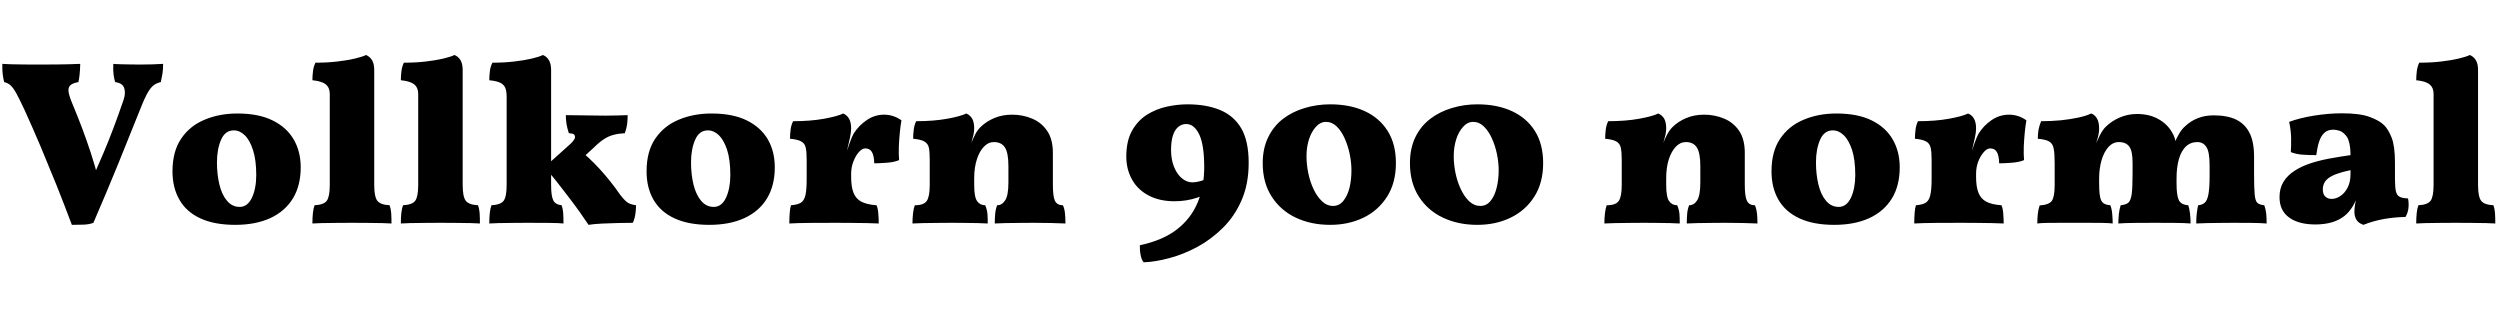 <svg xmlns="http://www.w3.org/2000/svg" xmlns:xlink="http://www.w3.org/1999/xlink" width="256.392" height="33.432"><path fill="black" d="M7.37 23.06L7.37 23.06Q6.60 21 5.80 19.00Q4.99 16.99 4.18 15.06Q3.36 13.13 2.52 11.28L2.52 11.28Q1.99 10.15 1.67 9.56Q1.34 8.98 1.07 8.74Q0.79 8.50 0.43 8.42L0.43 8.42Q0.34 8.11 0.28 7.63Q0.22 7.15 0.24 6.55L0.24 6.55Q0.55 6.58 1.08 6.59Q1.61 6.60 2.21 6.61Q2.81 6.62 3.34 6.62Q3.86 6.62 4.15 6.62L4.15 6.62Q4.73 6.62 5.90 6.61Q7.08 6.60 8.23 6.55L8.23 6.55Q8.21 7.22 8.16 7.68Q8.11 8.14 8.04 8.42L8.04 8.42Q7.44 8.52 7.20 8.76Q6.96 9.00 7.04 9.48Q7.13 9.96 7.49 10.80L7.49 10.80Q8.02 12.07 8.46 13.25Q8.90 14.42 9.32 15.70Q9.74 16.97 10.15 18.58L10.15 18.58L9.36 18.58Q10.06 16.99 10.60 15.72Q11.14 14.45 11.63 13.15Q12.12 11.86 12.67 10.25L12.67 10.25Q12.91 9.55 12.74 9.04Q12.58 8.52 11.81 8.42L11.81 8.42Q11.71 8.11 11.65 7.67Q11.59 7.22 11.62 6.55L11.62 6.55Q11.90 6.58 12.40 6.59Q12.89 6.60 13.43 6.61Q13.97 6.62 14.35 6.62L14.35 6.62Q14.95 6.62 15.66 6.60Q16.37 6.58 16.73 6.55L16.73 6.55Q16.73 7.10 16.66 7.57Q16.58 8.04 16.49 8.42L16.49 8.42Q15.86 8.54 15.46 9.04Q15.05 9.53 14.52 10.85L14.52 10.85Q13.34 13.82 12.14 16.76Q10.94 19.70 9.58 22.85L9.58 22.85Q9.17 23.02 8.54 23.04Q7.92 23.06 7.37 23.06ZM24.12 23.06L24.12 23.06Q21.98 23.06 20.54 22.39Q19.10 21.72 18.40 20.48Q17.69 19.25 17.69 17.57L17.69 17.57Q17.69 15.53 18.58 14.22Q19.46 12.91 20.98 12.28Q22.49 11.64 24.34 11.64L24.34 11.64Q26.54 11.64 27.98 12.36Q29.42 13.08 30.13 14.32Q30.84 15.55 30.84 17.16L30.84 17.16Q30.84 19.03 30.04 20.35Q29.23 21.67 27.72 22.37Q26.21 23.06 24.12 23.06ZM24.58 21.22L24.58 21.22Q25.39 21.22 25.84 20.27Q26.28 19.32 26.28 17.95L26.28 17.95Q26.28 16.39 25.94 15.37Q25.61 14.35 25.09 13.86Q24.58 13.37 23.98 13.37L23.98 13.37Q23.09 13.37 22.67 14.34Q22.25 15.31 22.25 16.66L22.25 16.66Q22.25 17.88 22.50 18.92Q22.75 19.97 23.28 20.59Q23.81 21.22 24.58 21.22ZM32.04 22.92L32.04 22.92Q32.04 22.32 32.09 21.85Q32.14 21.38 32.26 21.05L32.26 21.05Q33.22 21 33.52 20.58Q33.82 20.16 33.82 18.96L33.82 18.96L33.82 9.67Q33.82 9.22 33.65 8.93Q33.48 8.64 33.10 8.47Q32.71 8.30 32.04 8.23L32.04 8.23Q32.04 7.78 32.10 7.30Q32.16 6.82 32.35 6.43L32.35 6.43Q33.55 6.43 34.58 6.31Q35.62 6.19 36.38 6.01Q37.15 5.83 37.54 5.64L37.54 5.64Q37.94 5.81 38.16 6.18Q38.38 6.55 38.38 7.18L38.38 7.18L38.38 18.96Q38.38 20.16 38.69 20.58Q39 21 39.96 21.05L39.96 21.05Q40.08 21.38 40.12 21.85Q40.15 22.32 40.15 22.92L40.15 22.92Q39.86 22.90 39.22 22.88Q38.57 22.87 37.75 22.86Q36.94 22.85 36.10 22.85L36.10 22.85Q35.28 22.85 34.45 22.86Q33.62 22.87 32.98 22.88Q32.33 22.90 32.04 22.92ZM41.11 22.92L41.11 22.92Q41.11 22.32 41.16 21.85Q41.21 21.38 41.33 21.05L41.33 21.05Q42.29 21 42.59 20.58Q42.89 20.16 42.89 18.96L42.89 18.96L42.89 9.67Q42.89 9.22 42.72 8.93Q42.55 8.64 42.17 8.47Q41.78 8.30 41.11 8.23L41.11 8.23Q41.11 7.78 41.17 7.30Q41.23 6.82 41.42 6.43L41.42 6.43Q42.62 6.43 43.66 6.31Q44.69 6.19 45.46 6.01Q46.22 5.83 46.61 5.64L46.61 5.64Q47.02 5.81 47.23 6.18Q47.45 6.55 47.45 7.18L47.45 7.18L47.45 18.96Q47.45 20.16 47.76 20.58Q48.07 21 49.03 21.05L49.03 21.05Q49.15 21.38 49.19 21.85Q49.22 22.32 49.22 22.92L49.22 22.92Q48.94 22.90 48.29 22.88Q47.64 22.87 46.82 22.86Q46.01 22.85 45.17 22.85L45.17 22.85Q44.35 22.85 43.52 22.86Q42.70 22.87 42.05 22.88Q41.40 22.90 41.11 22.92ZM50.18 22.92L50.18 22.92Q50.18 22.32 50.23 21.85Q50.28 21.38 50.40 21.05L50.40 21.05Q51.36 21 51.66 20.58Q51.96 20.16 51.96 18.96L51.96 18.96L51.96 9.91Q51.96 9.36 51.82 9.01Q51.67 8.66 51.29 8.48Q50.90 8.30 50.18 8.23L50.18 8.23Q50.18 7.78 50.24 7.30Q50.30 6.82 50.50 6.43L50.50 6.43Q51.70 6.43 52.73 6.31Q53.76 6.19 54.53 6.01Q55.30 5.83 55.68 5.64L55.68 5.64Q56.09 5.81 56.30 6.18Q56.52 6.55 56.52 7.18L56.52 7.18L56.52 18.96Q56.52 20.11 56.74 20.54Q56.95 20.98 57.60 21.05L57.60 21.05Q57.72 21.38 57.76 21.85Q57.79 22.32 57.79 22.92L57.79 22.92Q57.34 22.87 56.28 22.86Q55.22 22.85 54.10 22.85L54.10 22.85Q53.35 22.85 52.55 22.86Q51.74 22.87 51.11 22.88Q50.47 22.90 50.18 22.92ZM60.36 23.06L60.36 23.06Q60.02 22.54 59.48 21.78Q58.94 21.02 58.31 20.20Q57.67 19.37 57.04 18.56Q56.40 17.76 55.85 17.14L55.85 17.14L58.10 15.12Q58.66 14.64 58.81 14.42Q58.97 14.21 58.97 14.06L58.97 14.06Q58.97 13.87 58.85 13.78Q58.73 13.68 58.34 13.66L58.34 13.66Q58.18 13.18 58.10 12.72Q58.03 12.26 58.03 11.81L58.03 11.81Q58.32 11.81 58.98 11.82Q59.64 11.83 60.48 11.84Q61.32 11.86 62.11 11.86L62.11 11.86Q62.78 11.86 63.35 11.84Q63.91 11.83 64.37 11.81L64.37 11.81Q64.37 12.34 64.31 12.77Q64.25 13.20 64.08 13.66L64.08 13.66Q63.38 13.70 62.89 13.84Q62.40 13.97 61.96 14.26Q61.51 14.54 60.94 15.10L60.94 15.10L59.40 16.51L58.97 15Q60.38 16.10 61.51 17.34Q62.64 18.58 63.60 19.97L63.60 19.97Q63.89 20.35 64.13 20.58Q64.37 20.81 64.62 20.90Q64.87 21 65.23 21.05L65.23 21.05Q65.23 21.48 65.16 21.96Q65.09 22.44 64.90 22.85L64.90 22.85Q64.30 22.85 63.43 22.87Q62.57 22.90 61.73 22.93Q60.89 22.97 60.36 23.06ZM72.74 23.06L72.74 23.06Q70.61 23.06 69.17 22.39Q67.73 21.72 67.02 20.48Q66.31 19.25 66.31 17.57L66.31 17.57Q66.31 15.53 67.20 14.22Q68.09 12.91 69.60 12.28Q71.11 11.64 72.96 11.64L72.96 11.64Q75.17 11.64 76.61 12.36Q78.05 13.08 78.76 14.32Q79.46 15.55 79.46 17.16L79.46 17.16Q79.46 19.03 78.66 20.35Q77.86 21.67 76.34 22.37Q74.83 23.06 72.74 23.06ZM73.20 21.22L73.20 21.22Q74.02 21.22 74.46 20.27Q74.90 19.32 74.90 17.95L74.90 17.95Q74.90 16.39 74.57 15.37Q74.23 14.35 73.72 13.86Q73.20 13.37 72.60 13.37L72.60 13.37Q71.71 13.37 71.29 14.34Q70.87 15.31 70.87 16.66L70.87 16.66Q70.87 17.88 71.12 18.92Q71.38 19.97 71.90 20.59Q72.43 21.22 73.20 21.22ZM87.29 17.40L87.29 18.12Q87.29 19.15 87.53 19.76Q87.77 20.38 88.33 20.68Q88.90 20.98 89.90 21.05L89.90 21.05Q90.05 21.43 90.08 21.95Q90.12 22.46 90.12 22.92L90.12 22.92Q89.66 22.90 88.93 22.88Q88.20 22.87 87.38 22.86Q86.57 22.85 85.80 22.85L85.80 22.85Q84.50 22.85 83.15 22.86Q81.79 22.87 80.95 22.92L80.95 22.92Q80.95 22.27 80.99 21.83Q81.02 21.38 81.12 21.05L81.12 21.05Q81.77 21 82.12 20.80Q82.46 20.59 82.60 20.03Q82.73 19.46 82.73 18.36L82.73 18.36L82.73 17.40L87.29 17.40ZM86.81 15.70L87.29 15.74L87.29 17.95L82.73 17.95L82.73 15.36L87.29 13.18Q87.29 13.56 87.17 14.12Q87.05 14.69 86.81 15.70L86.81 15.70ZM87.29 17.83L86.76 15.77Q86.90 15.34 87.14 14.66Q87.38 13.99 87.55 13.70L87.55 13.70Q88.08 12.86 88.90 12.31Q89.71 11.76 90.67 11.76L90.67 11.76Q91.63 11.76 92.45 12.34L92.45 12.34Q92.35 12.89 92.28 13.62Q92.21 14.35 92.18 15.08Q92.16 15.82 92.21 16.42L92.21 16.42Q91.73 16.63 90.95 16.69Q90.17 16.75 89.66 16.75L89.66 16.75Q89.64 15.96 89.42 15.59Q89.21 15.22 88.73 15.22L88.73 15.22Q88.42 15.22 88.08 15.60Q87.74 15.98 87.52 16.57Q87.29 17.16 87.29 17.83L87.29 17.83ZM87.29 13.18L82.73 17.95L82.73 16.37Q82.73 15.58 82.63 15.14Q82.54 14.71 82.18 14.51Q81.82 14.30 81.02 14.23L81.02 14.23Q81.02 13.78 81.08 13.30Q81.14 12.82 81.34 12.43L81.34 12.43Q83.11 12.43 84.50 12.18Q85.90 11.93 86.47 11.64L86.47 11.64Q86.88 11.81 87.08 12.18Q87.29 12.55 87.29 13.18L87.29 13.18ZM99.91 13.18L95.35 17.95L95.35 16.37Q95.35 15.58 95.26 15.14Q95.16 14.71 94.80 14.51Q94.44 14.30 93.65 14.23L93.65 14.23Q93.65 13.78 93.71 13.30Q93.77 12.82 93.96 12.43L93.96 12.43Q95.74 12.43 97.13 12.18Q98.52 11.93 99.10 11.64L99.10 11.64Q99.50 11.81 99.71 12.18Q99.91 12.55 99.91 13.18L99.91 13.18ZM107.98 15.67L107.98 18.96Q107.98 20.14 108.19 20.59Q108.41 21.05 109.01 21.05L109.01 21.05Q109.18 21.43 109.22 21.88Q109.27 22.32 109.27 22.92L109.27 22.92Q108.74 22.90 107.76 22.87Q106.78 22.85 105.94 22.85L105.94 22.85Q105.38 22.85 104.59 22.86Q103.80 22.87 103.09 22.88Q102.38 22.90 102.02 22.92L102.02 22.92Q102.02 22.42 102.06 21.95Q102.10 21.48 102.26 21.05L102.26 21.05Q102.77 21.05 103.09 20.54Q103.42 20.04 103.42 18.70L103.42 18.70L103.42 17.04Q103.42 15.67 103.06 15.12Q102.70 14.57 101.93 14.57L101.93 14.57Q101.35 14.57 100.90 15.05Q100.44 15.53 100.18 16.36Q99.91 17.18 99.91 18.29L99.91 18.29L99.91 18.96Q99.91 20.21 100.21 20.63Q100.51 21.05 101.04 21.05L101.04 21.05Q101.23 21.50 101.27 21.94Q101.30 22.37 101.30 22.92L101.30 22.92Q100.94 22.90 100.30 22.88Q99.65 22.87 98.94 22.86Q98.23 22.85 97.63 22.85L97.63 22.85Q97.06 22.85 96.24 22.86Q95.42 22.87 94.68 22.88Q93.94 22.90 93.58 22.92L93.58 22.92Q93.58 22.37 93.64 21.86Q93.70 21.36 93.82 21.05L93.82 21.05Q94.75 21.05 95.05 20.60Q95.35 20.16 95.35 18.96L95.35 18.96L95.35 16.37L99.91 13.18Q99.91 13.46 99.83 13.85Q99.74 14.23 99.62 14.64L99.62 14.64Q99.82 14.16 100.03 13.75Q100.25 13.34 100.56 13.03L100.56 13.03Q101.14 12.46 101.96 12.11Q102.79 11.76 103.80 11.76L103.80 11.76Q104.88 11.76 105.84 12.16Q106.80 12.55 107.39 13.42Q107.98 14.28 107.98 15.67L107.98 15.67ZM124.73 17.78L124.97 19.15Q123.86 19.92 122.76 20.28Q121.66 20.64 120.46 20.64L120.46 20.64Q118.90 20.64 117.78 20.04Q116.66 19.44 116.09 18.40Q115.51 17.35 115.51 16.06L115.51 16.06Q115.51 14.45 116.10 13.40Q116.69 12.36 117.62 11.77Q118.56 11.18 119.65 10.94Q120.74 10.70 121.78 10.70L121.78 10.70Q123.72 10.70 125.12 11.28Q126.53 11.86 127.30 13.16Q128.06 14.47 128.06 16.70L128.06 16.70Q128.06 18.86 127.34 20.52Q126.62 22.18 125.42 23.36Q124.22 24.55 122.80 25.32Q121.37 26.09 119.93 26.47Q118.49 26.86 117.29 26.90L117.29 26.90Q117.07 26.64 116.98 26.16Q116.88 25.68 116.90 25.15L116.90 25.15Q119.26 24.65 120.71 23.52Q122.16 22.39 122.83 20.76Q123.50 19.13 123.50 17.14L123.50 17.14Q123.50 14.86 122.99 13.79Q122.47 12.72 121.66 12.72L121.66 12.72Q121.18 12.72 120.82 13.03Q120.46 13.34 120.28 13.93Q120.10 14.52 120.10 15.36L120.10 15.36Q120.10 16.08 120.26 16.68Q120.43 17.28 120.73 17.74Q121.03 18.19 121.43 18.44Q121.82 18.70 122.28 18.70L122.28 18.70Q122.81 18.70 123.53 18.44Q124.25 18.19 124.73 17.78L124.73 17.78ZM135.98 12.50L135.98 12.50Q135.41 12.50 134.95 13.01Q134.50 13.51 134.24 14.30Q133.99 15.10 133.99 16.01L133.99 16.01Q133.99 16.85 134.17 17.74Q134.35 18.62 134.71 19.39Q135.07 20.16 135.58 20.64Q136.08 21.12 136.73 21.12L136.73 21.12Q137.35 21.12 137.77 20.60Q138.19 20.09 138.40 19.26Q138.60 18.43 138.60 17.47L138.60 17.47Q138.60 16.66 138.42 15.79Q138.24 14.93 137.90 14.18Q137.57 13.44 137.09 12.97Q136.61 12.50 135.98 12.50ZM136.42 10.70L136.42 10.70Q138.46 10.70 139.97 11.40Q141.48 12.10 142.32 13.44Q143.16 14.78 143.16 16.73L143.16 16.73Q143.16 18.74 142.26 20.16Q141.36 21.58 139.84 22.32Q138.31 23.06 136.42 23.06L136.42 23.06Q134.45 23.06 132.89 22.32Q131.33 21.58 130.42 20.16Q129.50 18.74 129.50 16.73L129.50 16.73Q129.50 15.22 130.06 14.08Q130.61 12.94 131.58 12.19Q132.55 11.45 133.80 11.08Q135.05 10.70 136.42 10.70ZM151.08 12.50L151.08 12.50Q150.50 12.50 150.05 13.01Q149.59 13.51 149.34 14.30Q149.09 15.10 149.09 16.01L149.09 16.01Q149.09 16.85 149.27 17.74Q149.45 18.62 149.81 19.39Q150.17 20.16 150.67 20.64Q151.18 21.12 151.82 21.12L151.82 21.12Q152.45 21.12 152.87 20.60Q153.29 20.09 153.49 19.26Q153.70 18.43 153.70 17.47L153.70 17.47Q153.70 16.66 153.52 15.79Q153.34 14.93 153 14.18Q152.66 13.44 152.18 12.97Q151.70 12.50 151.08 12.50ZM151.51 10.70L151.51 10.70Q153.55 10.70 155.06 11.40Q156.58 12.10 157.42 13.44Q158.26 14.78 158.26 16.73L158.26 16.73Q158.26 18.74 157.36 20.16Q156.46 21.58 154.93 22.32Q153.41 23.06 151.51 23.06L151.51 23.06Q149.54 23.06 147.98 22.32Q146.42 21.58 145.51 20.16Q144.60 18.74 144.60 16.73L144.60 16.73Q144.60 15.22 145.15 14.08Q145.70 12.94 146.68 12.19Q147.65 11.45 148.90 11.08Q150.14 10.70 151.51 10.70ZM170.88 13.18L166.32 17.95L166.32 16.37Q166.32 15.58 166.22 15.14Q166.13 14.71 165.77 14.51Q165.41 14.30 164.62 14.23L164.62 14.23Q164.62 13.78 164.68 13.30Q164.74 12.82 164.93 12.43L164.93 12.43Q166.70 12.43 168.10 12.18Q169.49 11.93 170.06 11.64L170.06 11.64Q170.47 11.81 170.68 12.18Q170.88 12.55 170.88 13.18L170.88 13.18ZM178.94 15.67L178.94 18.96Q178.94 20.14 179.16 20.59Q179.38 21.05 179.98 21.05L179.98 21.05Q180.14 21.43 180.19 21.88Q180.24 22.32 180.24 22.92L180.24 22.92Q179.71 22.90 178.73 22.87Q177.74 22.85 176.90 22.85L176.90 22.85Q176.35 22.85 175.56 22.86Q174.77 22.87 174.06 22.88Q173.35 22.90 172.99 22.92L172.99 22.92Q172.99 22.42 173.03 21.95Q173.06 21.48 173.23 21.05L173.23 21.05Q173.74 21.05 174.06 20.54Q174.38 20.04 174.38 18.70L174.38 18.70L174.38 17.04Q174.38 15.67 174.02 15.12Q173.66 14.57 172.90 14.57L172.90 14.57Q172.32 14.57 171.86 15.05Q171.41 15.53 171.14 16.36Q170.88 17.18 170.88 18.29L170.88 18.29L170.88 18.96Q170.88 20.21 171.18 20.63Q171.48 21.05 172.01 21.05L172.01 21.05Q172.20 21.50 172.24 21.94Q172.27 22.37 172.27 22.92L172.27 22.92Q171.91 22.90 171.26 22.88Q170.62 22.87 169.91 22.86Q169.20 22.85 168.60 22.85L168.60 22.85Q168.02 22.85 167.21 22.86Q166.39 22.87 165.65 22.88Q164.90 22.90 164.54 22.92L164.54 22.92Q164.54 22.37 164.60 21.86Q164.66 21.36 164.78 21.05L164.78 21.05Q165.72 21.05 166.02 20.60Q166.32 20.16 166.32 18.96L166.32 18.96L166.32 16.37L170.88 13.18Q170.88 13.46 170.80 13.85Q170.71 14.23 170.59 14.64L170.59 14.64Q170.78 14.16 171 13.75Q171.22 13.34 171.53 13.03L171.53 13.03Q172.10 12.46 172.93 12.11Q173.76 11.76 174.77 11.76L174.77 11.76Q175.85 11.76 176.81 12.16Q177.77 12.55 178.36 13.42Q178.94 14.28 178.94 15.67L178.94 15.67ZM188.11 23.06L188.11 23.06Q185.98 23.06 184.54 22.39Q183.10 21.72 182.39 20.48Q181.68 19.25 181.68 17.57L181.68 17.57Q181.68 15.53 182.57 14.22Q183.46 12.91 184.97 12.28Q186.48 11.64 188.33 11.64L188.33 11.64Q190.54 11.64 191.98 12.36Q193.42 13.08 194.12 14.32Q194.83 15.55 194.83 17.16L194.83 17.16Q194.83 19.03 194.03 20.35Q193.22 21.67 191.71 22.37Q190.20 23.06 188.11 23.06ZM188.57 21.22L188.57 21.22Q189.38 21.22 189.83 20.27Q190.27 19.32 190.27 17.95L190.27 17.95Q190.27 16.39 189.94 15.37Q189.60 14.35 189.08 13.86Q188.57 13.37 187.97 13.37L187.97 13.37Q187.08 13.37 186.66 14.34Q186.24 15.31 186.24 16.66L186.24 16.66Q186.24 17.88 186.49 18.92Q186.74 19.97 187.27 20.59Q187.80 21.22 188.57 21.22ZM202.66 17.40L202.66 18.12Q202.66 19.15 202.90 19.76Q203.14 20.38 203.70 20.68Q204.26 20.98 205.27 21.05L205.27 21.05Q205.42 21.43 205.45 21.95Q205.49 22.46 205.49 22.92L205.49 22.92Q205.03 22.90 204.30 22.88Q203.57 22.87 202.75 22.86Q201.94 22.85 201.17 22.85L201.17 22.85Q199.87 22.85 198.52 22.86Q197.16 22.87 196.32 22.92L196.32 22.92Q196.32 22.27 196.36 21.83Q196.39 21.38 196.49 21.05L196.49 21.05Q197.14 21 197.48 20.80Q197.83 20.59 197.96 20.03Q198.10 19.46 198.10 18.36L198.10 18.36L198.10 17.40L202.66 17.40ZM202.18 15.70L202.66 15.74L202.66 17.95L198.10 17.95L198.10 15.36L202.66 13.18Q202.66 13.56 202.54 14.12Q202.42 14.69 202.18 15.70L202.18 15.70ZM202.66 17.83L202.13 15.77Q202.27 15.34 202.51 14.66Q202.75 13.99 202.92 13.70L202.92 13.70Q203.45 12.86 204.26 12.31Q205.08 11.76 206.04 11.76L206.04 11.76Q207.00 11.76 207.82 12.34L207.82 12.34Q207.72 12.89 207.65 13.62Q207.58 14.35 207.55 15.08Q207.53 15.82 207.58 16.42L207.58 16.42Q207.10 16.63 206.32 16.69Q205.54 16.75 205.03 16.75L205.03 16.75Q205.01 15.96 204.79 15.59Q204.58 15.22 204.10 15.22L204.10 15.22Q203.78 15.22 203.45 15.60Q203.11 15.98 202.88 16.57Q202.66 17.16 202.66 17.83L202.66 17.83ZM202.66 13.18L198.10 17.95L198.10 16.37Q198.10 15.58 198.00 15.14Q197.90 14.71 197.54 14.51Q197.18 14.30 196.39 14.23L196.39 14.23Q196.39 13.78 196.45 13.30Q196.51 12.82 196.70 12.43L196.70 12.43Q198.48 12.43 199.87 12.18Q201.26 11.93 201.84 11.64L201.84 11.64Q202.25 11.81 202.45 12.18Q202.66 12.55 202.66 13.18L202.66 13.18ZM208.94 22.92L208.94 22.92Q208.94 22.42 208.99 21.94Q209.04 21.46 209.18 21.07L209.18 21.07Q210.17 21 210.44 20.58Q210.72 20.16 210.72 18.96L210.72 18.96L210.72 16.73Q210.72 15.74 210.62 15.24Q210.53 14.74 210.17 14.52Q209.81 14.30 208.99 14.23L208.99 14.23Q208.99 13.80 209.06 13.34Q209.14 12.89 209.33 12.43L209.33 12.43Q210.34 12.43 211.32 12.34Q212.30 12.24 213.14 12.06Q213.98 11.88 214.46 11.64L214.46 11.64Q214.80 11.74 215.04 12.12Q215.28 12.50 215.28 13.18L215.28 13.18Q215.28 13.63 215.14 14.12Q214.99 14.62 214.66 15.74L214.66 15.74L214.54 15.74Q215.04 14.47 215.34 13.90Q215.64 13.32 215.93 13.03L215.93 13.03Q216.53 12.43 217.37 12.06Q218.21 11.69 219.17 11.69L219.17 11.69Q220.39 11.69 221.30 12.18Q222.22 12.67 222.72 13.51L222.72 13.51Q223.13 14.16 223.13 14.76L223.13 14.76L222.98 14.76Q223.49 13.46 224.11 12.94L224.11 12.94Q224.66 12.41 225.40 12.12Q226.13 11.83 227.02 11.83L227.02 11.83Q228.41 11.83 229.32 12.26Q230.23 12.70 230.70 13.62Q231.17 14.54 231.17 16.06L231.17 16.06L231.17 17.81Q231.17 19.25 231.23 19.92Q231.29 20.59 231.50 20.80Q231.72 21 232.22 21.05L232.22 21.05Q232.37 21.46 232.42 21.94Q232.46 22.42 232.46 22.92L232.46 22.92Q231.82 22.87 230.93 22.86Q230.04 22.85 229.10 22.85L229.10 22.85Q228.48 22.85 227.75 22.86Q227.02 22.87 226.34 22.88Q225.67 22.90 225.24 22.92L225.24 22.92Q225.24 22.32 225.29 21.91Q225.34 21.50 225.43 21.05L225.43 21.05Q225.84 21.02 226.10 20.80Q226.37 20.57 226.49 19.92Q226.61 19.27 226.61 18.05L226.61 18.05L226.61 16.97Q226.61 15.55 226.27 15.06Q225.94 14.57 225.36 14.57L225.36 14.57Q224.66 14.57 224.18 15.02Q223.70 15.48 223.46 16.32Q223.22 17.16 223.22 18.29L223.22 18.29L223.22 18.82Q223.22 20.04 223.45 20.52Q223.68 21 224.42 21.05L224.42 21.05Q224.54 21.38 224.60 21.90Q224.66 22.42 224.66 22.92L224.66 22.92Q224.11 22.87 223.08 22.86Q222.05 22.85 221.02 22.85L221.02 22.85Q219.98 22.85 218.94 22.86Q217.90 22.87 217.25 22.92L217.25 22.92Q217.25 22.42 217.31 21.91Q217.37 21.41 217.49 21.05L217.49 21.05Q217.99 21 218.26 20.80Q218.52 20.59 218.62 19.91Q218.71 19.22 218.71 17.81L218.71 17.81L218.71 16.70Q218.71 15.50 218.38 15.04Q218.04 14.57 217.30 14.57L217.30 14.57Q216.70 14.57 216.24 15.07Q215.78 15.58 215.53 16.43Q215.28 17.28 215.28 18.29L215.28 18.29L215.28 18.82Q215.28 20.14 215.50 20.57Q215.71 21 216.43 21.05L216.43 21.05Q216.58 21.43 216.62 21.92Q216.67 22.42 216.67 22.92L216.67 22.92Q216.31 22.87 215.59 22.86Q214.87 22.85 214.09 22.85Q213.31 22.85 212.71 22.85L212.71 22.85Q212.11 22.85 211.36 22.85Q210.60 22.85 209.94 22.86Q209.28 22.87 208.94 22.92ZM242.38 23.06L242.38 23.06Q241.85 22.87 241.66 22.52Q241.46 22.18 241.46 21.70L241.46 21.70Q241.46 21.34 241.55 20.84Q241.63 20.35 241.80 19.90L241.80 19.90L241.90 19.75Q241.63 20.62 241.27 21.19Q240.91 21.77 240.46 22.13L240.46 22.13Q239.90 22.58 239.15 22.80Q238.39 23.02 237.46 23.02L237.46 23.02Q235.75 23.02 234.77 22.31Q233.78 21.60 233.78 20.21L233.78 20.21Q233.78 19.30 234.19 18.64Q234.60 17.98 235.33 17.51Q236.06 17.04 236.99 16.74Q237.91 16.44 238.96 16.25Q240.00 16.06 241.06 15.91L241.06 15.91Q241.06 15.46 241.01 15.07Q240.96 14.69 240.85 14.36Q240.74 14.04 240.50 13.80L240.50 13.80Q240.24 13.51 239.90 13.40Q239.57 13.30 239.28 13.30L239.28 13.30Q238.73 13.30 238.38 13.62Q238.03 13.94 237.84 14.53Q237.65 15.12 237.55 15.91L237.55 15.91Q236.71 15.91 236.11 15.86Q235.51 15.82 234.94 15.60L234.94 15.60Q234.98 14.90 234.97 14.16Q234.96 13.42 234.77 12.50L234.77 12.50Q235.82 12.10 237.31 11.86Q238.80 11.62 240.19 11.62L240.19 11.62Q242.02 11.62 243.02 11.99Q244.03 12.36 244.51 12.84L244.51 12.84Q244.94 13.27 245.28 14.12Q245.62 14.98 245.62 16.70L245.62 16.70L245.62 18.29Q245.62 19.15 245.71 19.60Q245.81 20.04 246.10 20.18Q246.38 20.33 246.96 20.35L246.96 20.35Q247.06 20.88 247.00 21.36Q246.94 21.84 246.70 22.25L246.70 22.25Q245.59 22.27 244.49 22.46Q243.38 22.66 242.38 23.06ZM239.11 20.40L239.11 20.40Q239.57 20.40 240.01 20.11Q240.46 19.82 240.76 19.25Q241.06 18.67 241.06 17.86L241.06 17.86L241.06 17.45Q240.24 17.62 239.69 17.82Q239.14 18.02 238.81 18.26Q238.49 18.50 238.36 18.79Q238.22 19.08 238.22 19.42L238.22 19.42Q238.22 19.94 238.49 20.17Q238.75 20.40 239.11 20.40ZM247.80 22.92L247.80 22.92Q247.80 22.32 247.85 21.85Q247.90 21.38 248.02 21.05L248.02 21.05Q248.98 21 249.28 20.58Q249.58 20.16 249.58 18.96L249.58 18.96L249.58 9.67Q249.58 9.22 249.41 8.93Q249.24 8.64 248.86 8.47Q248.47 8.30 247.80 8.23L247.80 8.23Q247.80 7.78 247.86 7.30Q247.92 6.82 248.11 6.43L248.11 6.43Q249.31 6.43 250.34 6.31Q251.38 6.19 252.14 6.01Q252.91 5.83 253.30 5.64L253.30 5.64Q253.70 5.81 253.92 6.18Q254.14 6.55 254.14 7.18L254.14 7.18L254.14 18.96Q254.14 20.16 254.45 20.58Q254.76 21 255.72 21.05L255.72 21.05Q255.84 21.38 255.88 21.85Q255.91 22.32 255.91 22.92L255.91 22.92Q255.62 22.90 254.98 22.88Q254.33 22.87 253.51 22.86Q252.70 22.85 251.86 22.85L251.86 22.85Q251.04 22.85 250.21 22.86Q249.38 22.87 248.74 22.88Q248.09 22.90 247.80 22.92Z"/></svg>